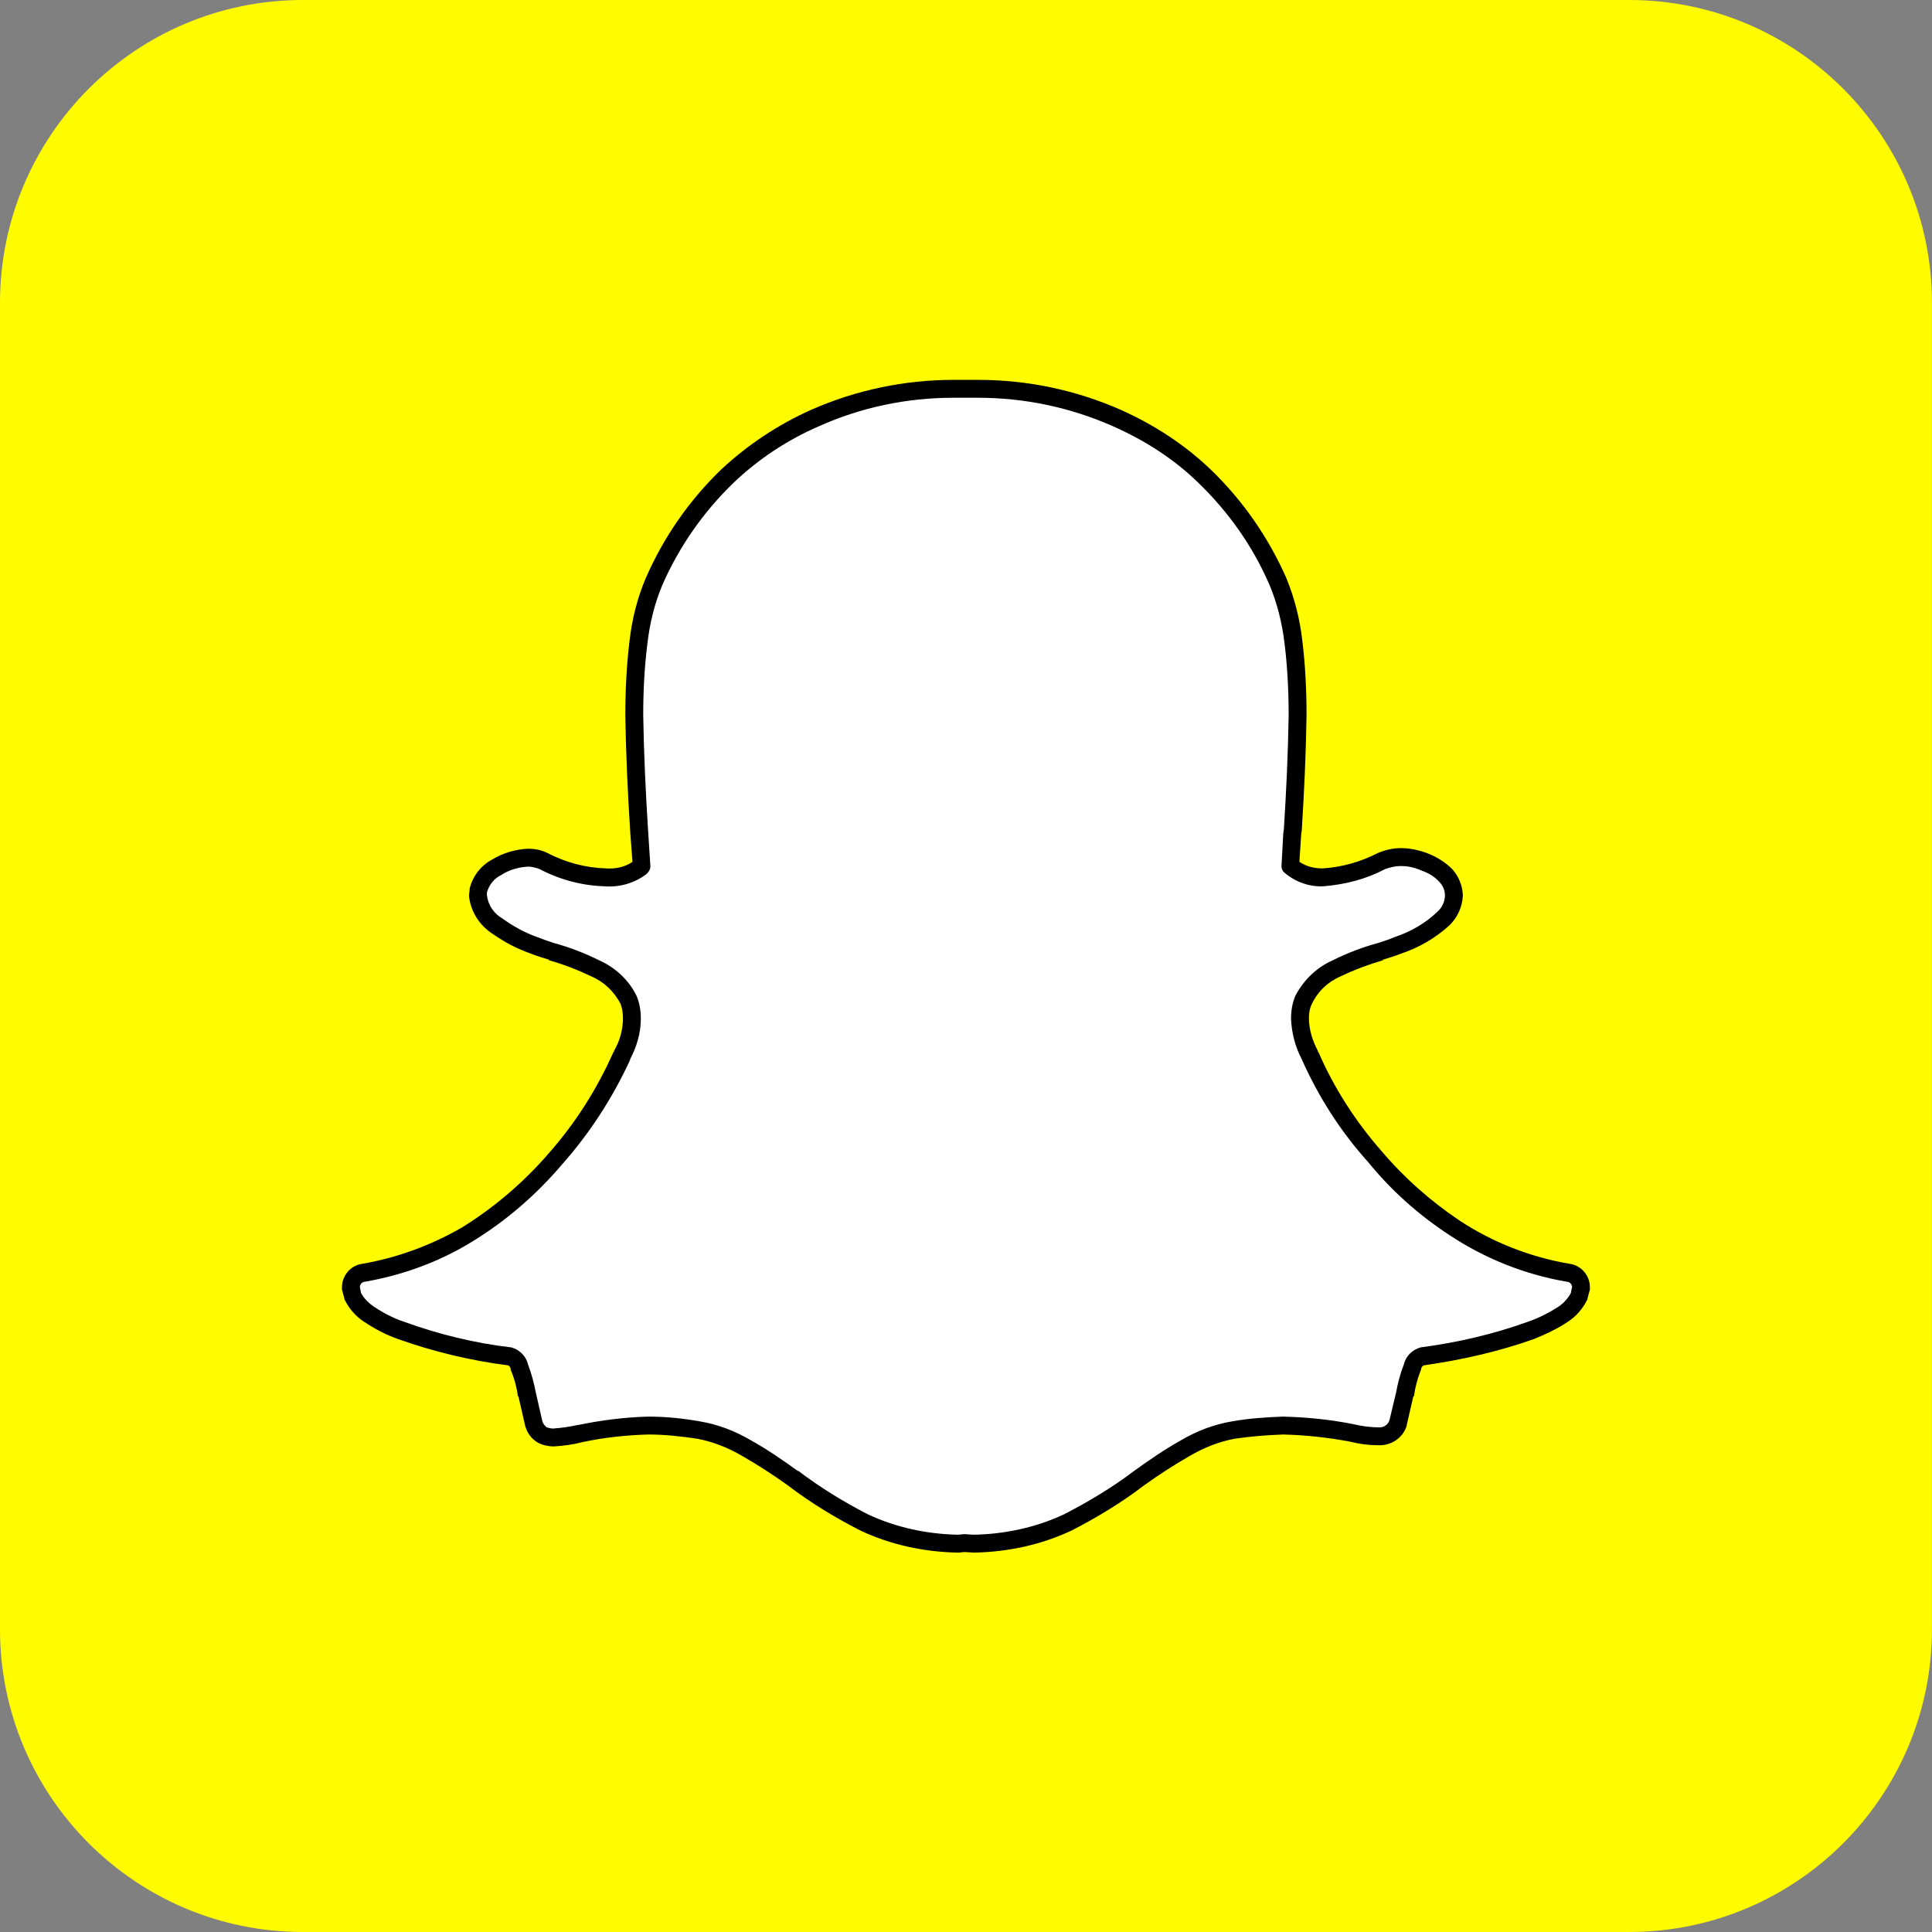 <?xml version="1.0" standalone="no"?><!-- Generator: Gravit.io --><svg xmlns="http://www.w3.org/2000/svg" xmlns:xlink="http://www.w3.org/1999/xlink" style="isolation:isolate" viewBox="641.667 359.612 32.388 32.388" width="32.388" height="32.388"><rect x="641.667" y="359.612" width="32.388" height="32.388" fill="#808080" stroke="none"/><g><path d="M 646.743 359.612 L 668.978 359.612 C 671.78 359.612 674.054 361.887 674.054 364.689 L 674.054 386.924 C 674.054 389.725 671.78 392 668.978 392 L 646.743 392 C 643.941 392 641.667 389.725 641.667 386.924 L 641.667 364.689 C 641.667 361.887 643.941 359.612 646.743 359.612 Z" style="stroke:none;fill:#FFFC00;stroke-miterlimit:10;"/><path d=" M 657.99 385.486 C 657.932 385.486 657.876 385.484 657.834 385.482 C 657.8 385.485 657.765 385.486 657.731 385.486 C 656.503 385.486 655.682 384.906 654.957 384.393 C 654.438 384.026 653.948 383.68 653.374 383.585 C 653.093 383.538 652.812 383.514 652.541 383.514 C 652.053 383.514 651.668 383.59 651.386 383.645 C 651.213 383.679 651.064 383.708 650.948 383.708 C 650.827 383.708 650.68 383.681 650.619 383.472 C 650.57 383.307 650.536 383.147 650.502 382.993 C 650.418 382.609 650.357 382.374 650.213 382.352 C 648.673 382.114 647.763 381.764 647.582 381.34 C 647.563 381.298 647.553 381.253 647.55 381.206 C 647.543 381.08 647.632 380.969 647.757 380.949 C 648.98 380.747 650.067 380.101 650.989 379.027 C 651.703 378.195 652.054 377.401 652.091 377.313 C 652.093 377.309 652.095 377.305 652.097 377.301 C 652.275 376.941 652.31 376.629 652.202 376.375 C 652.004 375.907 651.347 375.699 650.912 375.561 C 650.804 375.527 650.701 375.494 650.62 375.462 C 650.235 375.31 649.601 374.988 649.685 374.544 C 649.747 374.22 650.175 373.995 650.521 373.995 C 650.617 373.995 650.702 374.012 650.774 374.045 C 651.165 374.229 651.517 374.322 651.819 374.322 C 652.196 374.322 652.377 374.178 652.421 374.138 C 652.41 373.932 652.398 373.727 652.384 373.521 C 652.296 372.116 652.186 370.368 652.633 369.365 C 653.972 366.363 656.811 366.13 657.649 366.13 C 657.787 366.129 657.925 366.127 658.063 366.126 C 658.904 366.126 661.749 366.36 663.088 369.363 C 663.535 370.366 663.425 372.116 663.337 373.523 L 663.332 373.59 C 663.32 373.781 663.309 373.962 663.3 374.137 C 663.341 374.175 663.507 374.307 663.846 374.32 C 664.134 374.309 664.465 374.217 664.831 374.046 C 664.943 373.993 665.068 373.982 665.153 373.982 C 665.281 373.982 665.412 374.007 665.52 374.052 L 665.526 374.054 C 665.836 374.164 666.039 374.384 666.043 374.615 C 666.047 374.83 665.887 375.152 665.101 375.462 C 665.02 375.494 664.917 375.527 664.809 375.561 C 664.374 375.699 663.717 375.908 663.519 376.375 C 663.411 376.629 663.446 376.94 663.624 377.301 C 663.626 377.305 663.628 377.309 663.63 377.313 C 663.684 377.441 665.009 380.461 667.964 380.948 C 668.089 380.969 668.178 381.08 668.171 381.206 C 668.168 381.253 668.157 381.298 668.138 381.341 C 667.958 381.763 667.048 382.112 665.508 382.35 C 665.363 382.372 665.303 382.606 665.219 382.989 C 665.185 383.147 665.15 383.302 665.102 383.464 C 665.057 383.617 664.957 383.692 664.797 383.692 L 664.773 383.692 C 664.669 383.692 664.521 383.673 664.335 383.637 C 664.009 383.573 663.644 383.514 663.18 383.514 C 662.909 383.514 662.628 383.538 662.346 383.585 C 661.773 383.68 661.284 384.026 660.765 384.392 C 660.039 384.906 659.218 385.486 657.99 385.486" fill="rgb(255,255,255)"/><path d=" M 668.02 381.19 L 668.03 381.17 L 668.02 381.2 L 668.02 381.19 C 668.02 381.19 668.02 381.19 668.02 381.19 Z  M 665.89 374.62 C 665.89 374.62 665.89 374.62 665.89 374.62 L 665.89 374.62 L 665.89 374.62 C 665.89 374.62 665.89 374.62 665.89 374.62 C 665.89 374.53 665.85 374.45 665.79 374.39 C 665.71 374.3 665.6 374.24 665.48 374.2 C 665.48 374.2 665.47 374.2 665.47 374.19 L 665.47 374.19 C 665.47 374.19 665.46 374.19 665.46 374.19 C 665.36 374.15 665.26 374.13 665.15 374.13 C 665.06 374.13 664.98 374.15 664.89 374.18 C 664.57 374.35 664.22 374.44 663.85 374.47 C 663.62 374.48 663.39 374.4 663.21 374.25 C 663.17 374.22 663.15 374.18 663.15 374.13 L 663.18 373.58 L 663.19 373.51 L 663.19 373.51 C 663.19 373.51 663.19 373.51 663.19 373.51 C 663.23 372.88 663.26 372.24 663.27 371.6 C 663.27 371.2 663.25 370.79 663.2 370.39 C 663.16 370.06 663.08 369.73 662.95 369.42 C 662.67 368.77 662.26 368.19 661.75 367.7 C 661.34 367.3 660.85 366.99 660.33 366.76 C 659.61 366.44 658.84 366.28 658.06 366.28 L 657.65 366.28 C 657.65 366.28 657.65 366.28 657.65 366.28 C 656.87 366.28 656.1 366.44 655.39 366.76 C 654.86 366.99 654.38 367.31 653.97 367.7 C 653.46 368.19 653.05 368.78 652.77 369.42 C 652.64 369.73 652.56 370.06 652.52 370.4 C 652.47 370.8 652.45 371.2 652.45 371.6 C 652.46 372.24 652.49 372.87 652.53 373.51 C 652.53 373.51 652.53 373.51 652.53 373.51 L 652.53 373.51 L 652.57 374.13 C 652.57 374.18 652.55 374.22 652.51 374.26 C 652.32 374.41 652.06 374.49 651.81 374.47 C 651.43 374.46 651.05 374.36 650.71 374.18 C 650.65 374.16 650.59 374.14 650.52 374.14 C 650.36 374.15 650.21 374.19 650.07 374.28 C 649.95 374.34 649.87 374.44 649.83 374.57 L 649.83 374.62 C 649.85 374.79 649.95 374.93 650.09 375.01 C 650.27 375.14 650.47 375.25 650.67 375.32 C 650.77 375.36 650.86 375.39 650.95 375.42 C 650.95 375.42 650.95 375.42 650.95 375.42 C 650.96 375.42 650.96 375.42 650.96 375.42 L 650.96 375.42 L 650.95 375.42 C 650.95 375.42 650.95 375.42 650.95 375.42 C 651.21 375.49 651.47 375.59 651.71 375.71 C 651.98 375.83 652.21 376.04 652.34 376.31 C 652.39 376.43 652.41 376.56 652.41 376.69 C 652.41 376.93 652.34 377.16 652.23 377.37 L 652.23 377.38 C 651.94 378.01 651.56 378.6 651.1 379.12 C 650.66 379.64 650.14 380.09 649.56 380.44 C 649.02 380.77 648.41 380.99 647.78 381.1 C 647.74 381.1 647.7 381.14 647.7 381.19 C 647.7 381.19 647.7 381.19 647.7 381.19 L 647.7 381.2 L 647.7 381.17 L 647.7 381.19 L 647.72 381.29 C 647.77 381.38 647.85 381.46 647.94 381.52 C 648.09 381.62 648.26 381.71 648.44 381.77 C 649.02 381.98 649.63 382.13 650.24 382.2 C 650.38 382.24 650.49 382.35 650.52 382.49 C 650.58 382.65 650.62 382.8 650.65 382.96 L 650.65 382.96 L 650.76 383.44 C 650.76 383.44 650.76 383.44 650.76 383.44 C 650.77 383.48 650.8 383.51 650.83 383.54 C 650.87 383.55 650.9 383.56 650.94 383.56 C 651.08 383.55 651.22 383.53 651.35 383.5 C 651.35 383.5 651.36 383.5 651.36 383.5 L 651.36 383.5 C 651.75 383.42 652.14 383.37 652.54 383.36 C 652.83 383.36 653.12 383.39 653.4 383.44 C 653.7 383.49 653.99 383.6 654.26 383.76 C 654.53 383.91 654.79 384.09 655.04 384.27 L 655.04 384.27 C 655.04 384.27 655.05 384.27 655.05 384.27 C 655.42 384.55 655.81 384.79 656.22 385 C 656.69 385.22 657.21 385.33 657.73 385.34 L 657.83 385.33 L 657.99 385.34 C 658.51 385.33 659.03 385.22 659.5 385 C 659.91 384.79 660.31 384.55 660.68 384.27 C 660.93 384.09 661.19 383.91 661.46 383.76 C 661.73 383.6 662.02 383.49 662.32 383.44 C 662.6 383.39 662.89 383.37 663.18 383.36 C 663.58 383.37 663.98 383.41 664.37 383.49 C 664.5 383.52 664.64 383.54 664.78 383.54 L 664.8 383.54 C 664.8 383.54 664.8 383.54 664.8 383.54 C 664.87 383.54 664.94 383.49 664.96 383.42 L 665.07 382.96 C 665.1 382.8 665.14 382.64 665.2 382.49 C 665.23 382.35 665.34 382.24 665.48 382.2 C 666.09 382.12 666.7 381.98 667.28 381.77 C 667.46 381.71 667.63 381.62 667.79 381.52 C 667.88 381.46 667.95 381.38 668 381.29 L 668.02 381.19 C 668.02 381.14 667.98 381.1 667.94 381.1 C 667.23 380.98 666.56 380.71 665.97 380.32 C 665.45 379.98 664.99 379.57 664.6 379.09 C 664.14 378.58 663.77 378 663.49 377.37 L 663.49 377.37 L 663.49 377.37 C 663.38 377.16 663.32 376.93 663.31 376.69 C 663.31 376.56 663.33 376.43 663.38 376.31 C 663.52 376.04 663.74 375.83 664.01 375.71 C 664.25 375.59 664.51 375.49 664.77 375.42 C 664.86 375.39 664.96 375.36 665.05 375.32 C 665.32 375.23 665.56 375.09 665.76 374.9 C 665.84 374.83 665.89 374.73 665.89 374.62 Z  M 664.77 375.42 C 664.77 375.42 664.77 375.42 664.77 375.42 L 664.76 375.42 L 664.76 375.42 C 664.76 375.42 664.76 375.42 664.77 375.42 C 664.77 375.42 664.77 375.42 664.77 375.42 Z  M 664.85 375.7 M 664.85 375.7 L 664.85 375.7 L 664.85 375.7 Z  M 664.85 375.7 M 652.23 373.53 L 652.23 373.53 L 652.27 374.06 C 652.14 374.15 651.98 374.18 651.83 374.17 C 651.48 374.16 651.15 374.07 650.84 373.91 C 650.74 373.86 650.63 373.84 650.52 373.84 C 650.31 373.85 650.1 373.91 649.92 374.02 C 649.73 374.12 649.59 374.3 649.54 374.51 C 649.54 374.51 649.54 374.52 649.54 374.53 L 649.53 374.61 C 649.53 374.62 649.53 374.63 649.53 374.64 C 649.56 374.9 649.71 375.13 649.93 375.27 C 650.13 375.41 650.34 375.52 650.57 375.6 C 650.67 375.64 650.77 375.67 650.87 375.7 C 650.87 375.7 650.87 375.7 650.87 375.7 L 650.87 375.7 L 650.87 375.7 C 650.87 375.7 650.87 375.7 650.87 375.7 C 650.87 375.7 650.87 375.7 650.87 375.71 C 651.12 375.78 651.35 375.87 651.58 375.98 C 651.79 376.07 651.96 376.23 652.07 376.44 C 652.1 376.52 652.11 376.6 652.11 376.68 C 652.11 376.87 652.06 377.06 651.96 377.23 C 651.96 377.23 651.96 377.24 651.96 377.24 L 651.96 377.25 C 651.96 377.25 651.95 377.25 651.95 377.25 C 651.68 377.86 651.32 378.43 650.88 378.93 C 650.46 379.42 649.96 379.85 649.41 380.19 C 648.89 380.49 648.32 380.7 647.73 380.8 C 647.54 380.83 647.4 381 647.4 381.19 C 647.4 381.19 647.4 381.2 647.4 381.2 L 647.4 381.23 L 647.44 381.38 C 647.44 381.39 647.44 381.4 647.45 381.41 C 647.52 381.55 647.63 381.68 647.77 381.77 C 647.95 381.89 648.14 381.99 648.34 382.06 C 648.93 382.27 649.55 382.42 650.18 382.5 C 650.21 382.51 650.23 382.54 650.23 382.58 C 650.29 382.72 650.33 382.87 650.35 383.02 C 650.35 383.02 650.36 383.02 650.36 383.03 L 650.36 383.03 L 650.47 383.51 C 650.5 383.63 650.58 383.74 650.69 383.8 C 650.77 383.84 650.86 383.86 650.95 383.86 C 651.11 383.85 651.27 383.83 651.42 383.79 C 651.42 383.79 651.42 383.79 651.42 383.79 L 651.42 383.79 L 651.42 383.79 C 651.42 383.79 651.42 383.79 651.42 383.79 C 651.42 383.79 651.42 383.79 651.42 383.79 C 651.79 383.71 652.17 383.67 652.54 383.66 C 652.81 383.66 653.08 383.69 653.35 383.73 C 653.62 383.78 653.87 383.88 654.11 384.02 C 654.37 384.17 654.62 384.33 654.87 384.51 C 654.87 384.51 654.87 384.51 654.87 384.51 L 654.87 384.51 C 655.25 384.8 655.66 385.05 656.09 385.27 C 656.6 385.51 657.16 385.63 657.73 385.64 C 657.73 385.64 657.73 385.64 657.74 385.64 L 657.83 385.63 L 657.99 385.64 C 657.99 385.64 657.99 385.64 657.99 385.64 C 658.56 385.63 659.12 385.51 659.63 385.27 C 660.06 385.05 660.47 384.8 660.85 384.51 C 661.1 384.33 661.35 384.17 661.61 384.02 C 661.85 383.88 662.1 383.78 662.37 383.73 C 662.64 383.69 662.91 383.67 663.18 383.66 C 663.56 383.67 663.93 383.71 664.3 383.78 C 664.46 383.82 664.61 383.84 664.77 383.84 C 664.77 383.84 664.77 383.84 664.77 383.84 L 664.8 383.84 C 665 383.84 665.19 383.71 665.25 383.51 C 665.25 383.5 665.25 383.5 665.25 383.5 L 665.36 383.02 C 665.37 383.02 665.37 383.02 665.37 383.02 C 665.39 382.87 665.43 382.72 665.49 382.57 C 665.49 382.54 665.51 382.51 665.54 382.5 C 666.17 382.41 666.79 382.27 667.38 382.06 C 667.58 381.98 667.77 381.89 667.95 381.77 C 668.09 381.68 668.2 381.55 668.27 381.41 C 668.28 381.4 668.28 381.39 668.28 381.38 L 668.32 381.23 L 668.32 381.2 C 668.32 381.2 668.32 381.19 668.32 381.19 C 668.32 381 668.18 380.83 667.99 380.8 C 667.33 380.69 666.69 380.44 666.13 380.07 C 665.64 379.74 665.2 379.35 664.82 378.9 C 664.39 378.41 664.03 377.85 663.77 377.25 C 663.77 377.25 663.77 377.25 663.77 377.25 L 663.76 377.25 L 663.76 377.24 C 663.76 377.23 663.76 377.23 663.76 377.23 C 663.67 377.06 663.61 376.87 663.61 376.68 C 663.61 376.6 663.62 376.52 663.66 376.44 C 663.76 376.23 663.93 376.07 664.14 375.98 C 664.37 375.87 664.61 375.78 664.85 375.71 C 664.85 375.71 664.85 375.7 664.85 375.7 C 664.95 375.67 665.05 375.64 665.15 375.6 C 665.45 375.5 665.73 375.34 665.97 375.12 C 666.1 374.99 666.18 374.82 666.19 374.63 C 666.19 374.63 666.19 374.62 666.19 374.62 L 666.19 374.61 C 666.19 374.61 666.19 374.61 666.19 374.61 C 666.18 374.45 666.12 374.3 666.01 374.18 C 665.89 374.06 665.74 373.97 665.58 373.91 L 665.58 373.91 C 665.44 373.86 665.3 373.83 665.15 373.83 C 665.02 373.83 664.89 373.86 664.77 373.91 C 664.48 374.06 664.16 374.15 663.84 374.17 C 663.7 374.17 663.57 374.14 663.45 374.06 L 663.48 373.6 L 663.49 373.53 C 663.53 372.89 663.56 372.25 663.57 371.6 C 663.57 371.19 663.55 370.77 663.5 370.36 C 663.46 370 663.37 369.64 663.23 369.3 C 662.93 368.62 662.5 368 661.96 367.48 C 661.52 367.06 661.01 366.73 660.45 366.48 C 659.7 366.15 658.89 365.98 658.06 365.98 C 658.06 365.98 658.06 365.98 658.06 365.98 L 657.65 365.98 C 656.83 365.98 656.02 366.15 655.27 366.48 C 654.71 366.73 654.2 367.07 653.76 367.48 C 653.22 368 652.79 368.62 652.49 369.31 C 652.35 369.64 652.26 370 652.22 370.36 C 652.17 370.77 652.15 371.19 652.15 371.61 C 652.16 372.25 652.19 372.89 652.23 373.53 Z  M 663.49 373.53 L 663.49 373.53 L 663.49 373.53 L 663.49 373.53 C 663.49 373.53 663.49 373.53 663.49 373.53 Z " fill-rule="evenodd" fill="rgb(0,0,0)"/></g></svg>